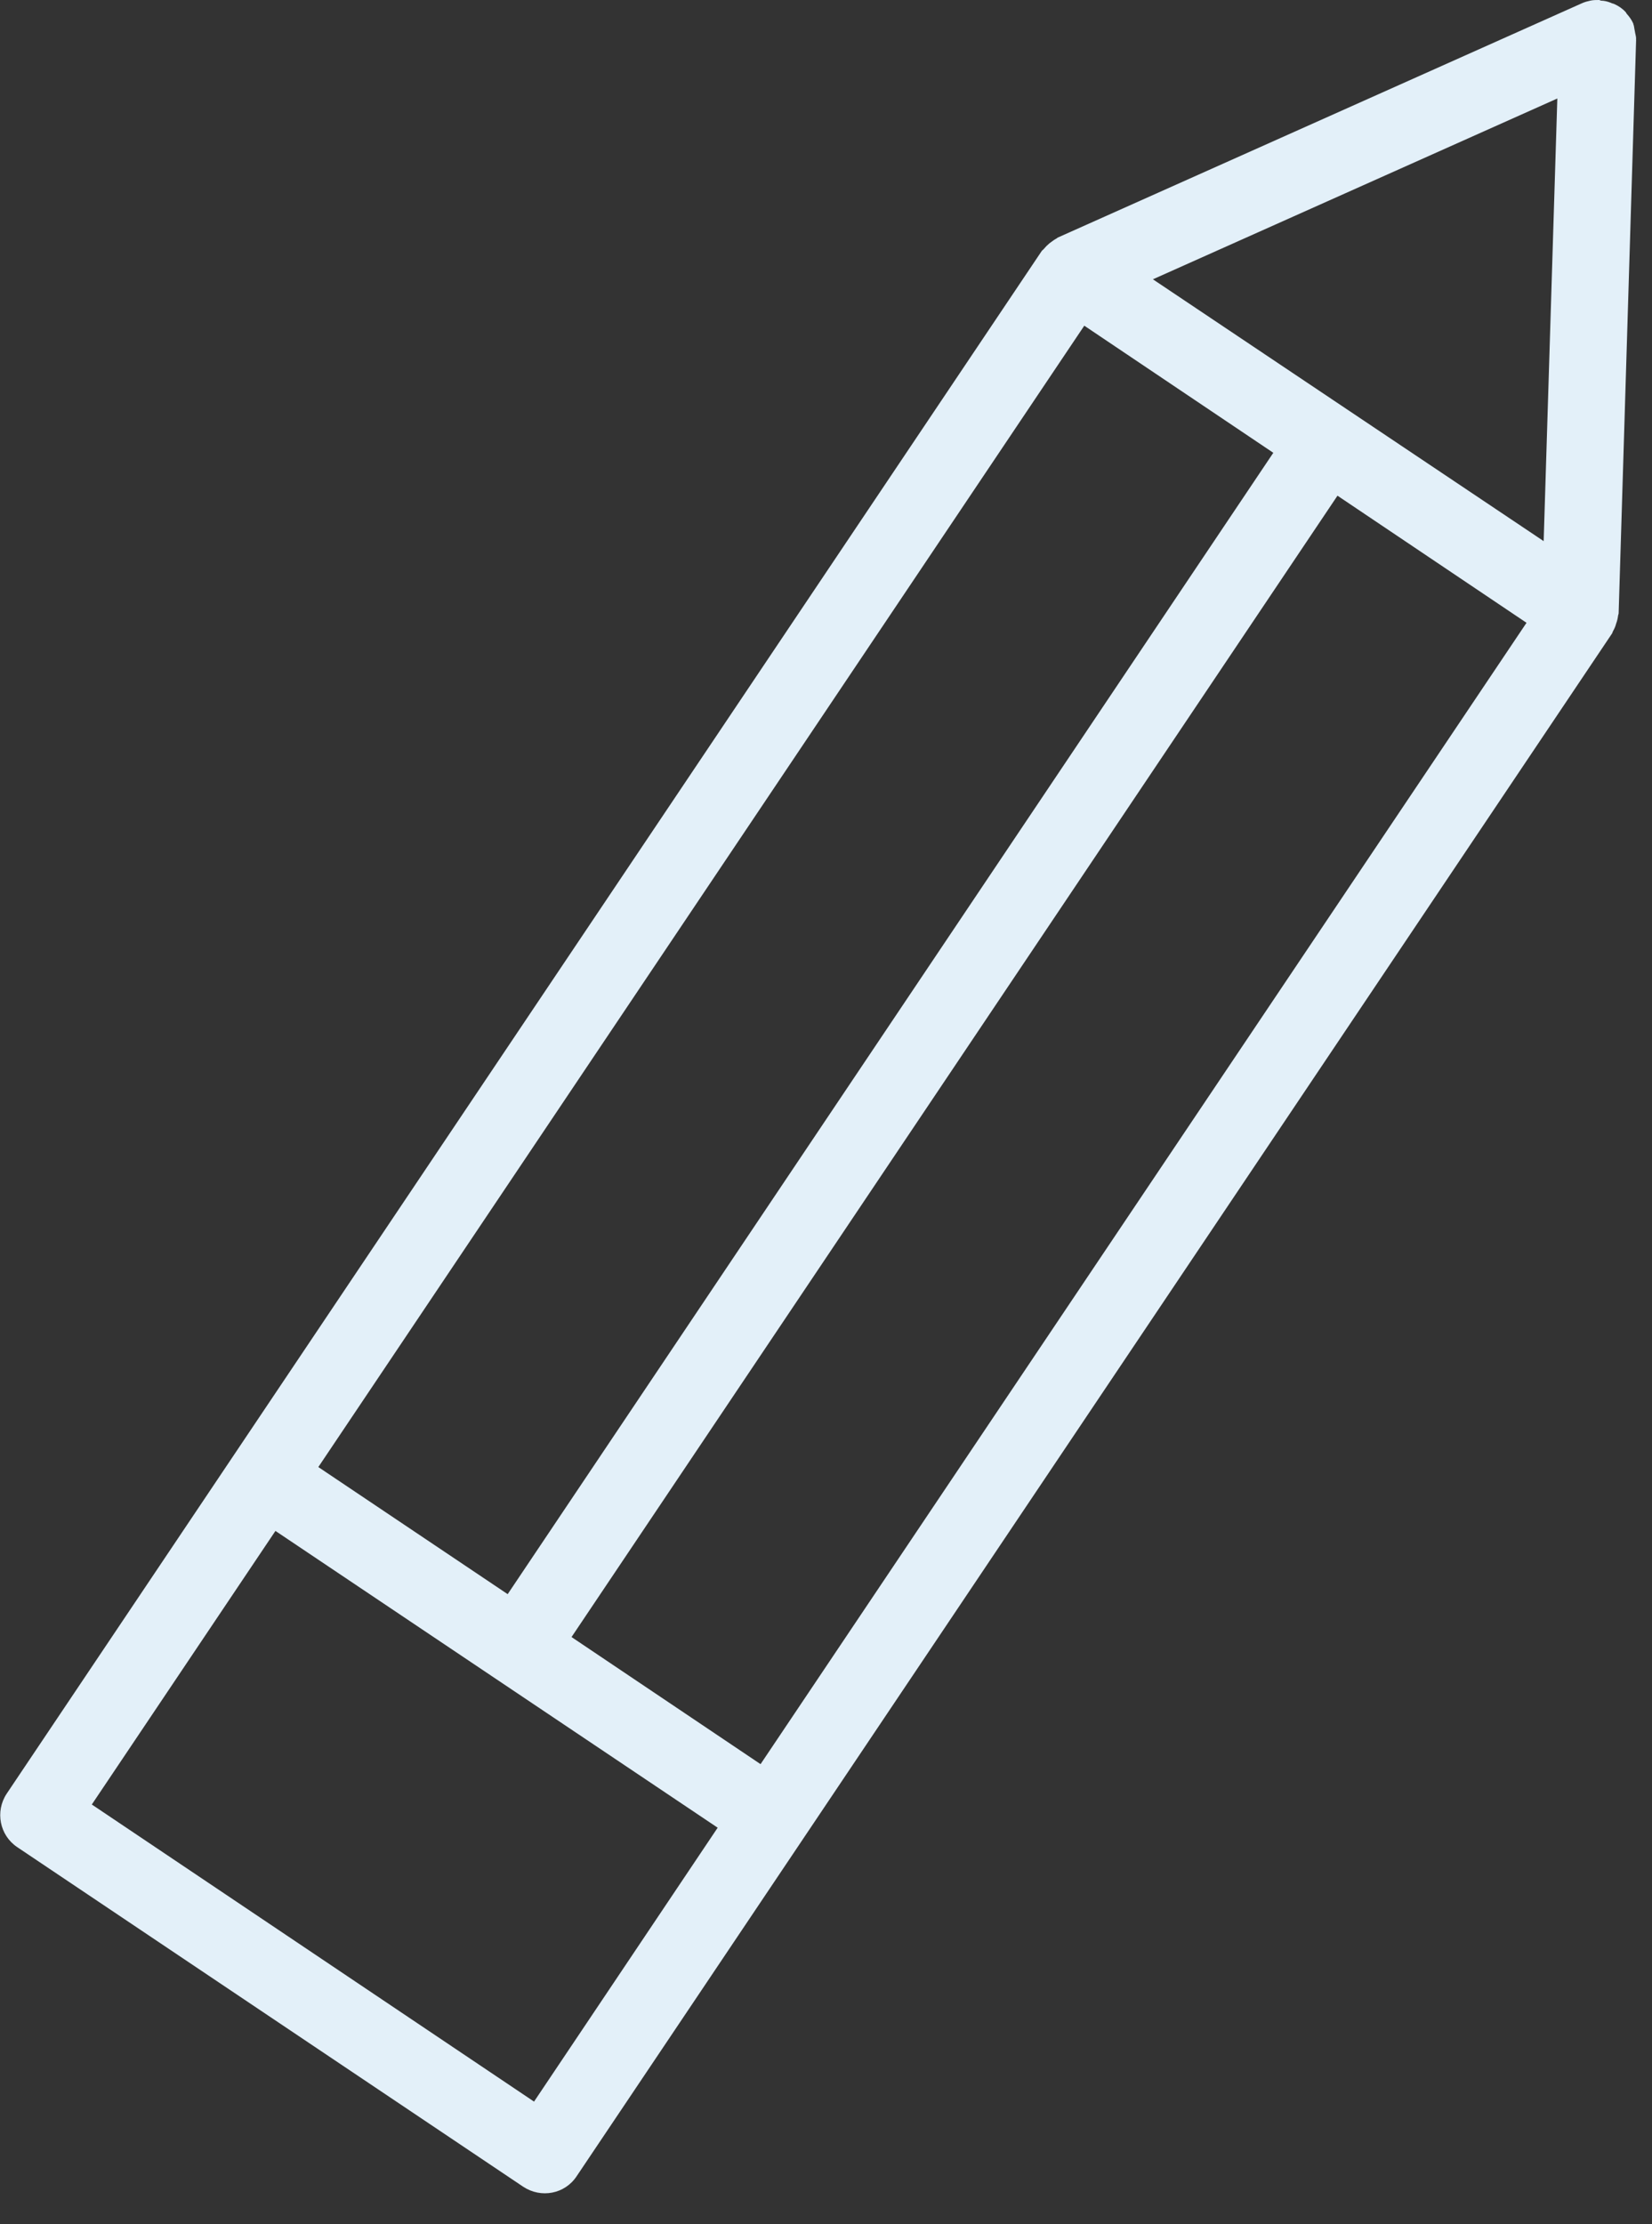 <svg width="52" height="70" viewBox="0 0 52 70" fill="none" xmlns="http://www.w3.org/2000/svg">
<rect x="0" y="0" width="52" height="70" fill="#333333" stroke="none"/>
<path d="M51.46 0.98C51.44 0.9 51.44 0.82 51.41 0.75C51.41 0.74 51.41 0.73 51.4 0.72C51.35 0.61 51.28 0.52 51.21 0.44C51.19 0.42 51.19 0.4 51.17 0.38C51.07 0.27 50.95 0.19 50.82 0.13C50.78 0.11 50.74 0.11 50.71 0.09C50.61 0.05 50.5 0.02 50.39 0.02C50.37 0.01 50.35 0 50.33 0C50.24 0 50.15 0 50.06 0.02C49.97 0.04 49.89 0.06 49.8 0.1L33.31 7.47C33.28 7.48 33.26 7.51 33.23 7.52C33.16 7.56 33.1 7.61 33.03 7.66C32.97 7.71 32.91 7.77 32.86 7.83C32.84 7.86 32.81 7.87 32.79 7.9L0.21 56.45C-0.16 57.01 -0.01 57.76 0.54 58.13L16.47 68.82C17.03 69.19 17.78 69.05 18.15 68.49L25.28 57.87L50.74 19.94C50.76 19.91 50.76 19.88 50.78 19.85C50.82 19.78 50.85 19.71 50.87 19.63C50.9 19.55 50.92 19.47 50.93 19.39C50.93 19.36 50.95 19.33 50.95 19.3L51.5 1.25C51.5 1.24 51.49 1.23 51.5 1.22C51.5 1.14 51.47 1.06 51.46 0.98ZM10.02 46.17L34.13 10.25L40.08 14.25L15.98 50.17L10.02 46.17ZM36.29 8.79L49.02 3.1L48.59 17.03L36.29 8.79ZM16.81 66.14L2.89 56.79L8.67 48.18L15.63 52.85L22.59 57.52L16.81 66.14ZM23.94 55.52L17.99 51.52L42.1 15.6L48.05 19.6L23.94 55.52Z" fill="#E3F0F9"/>
</svg>
